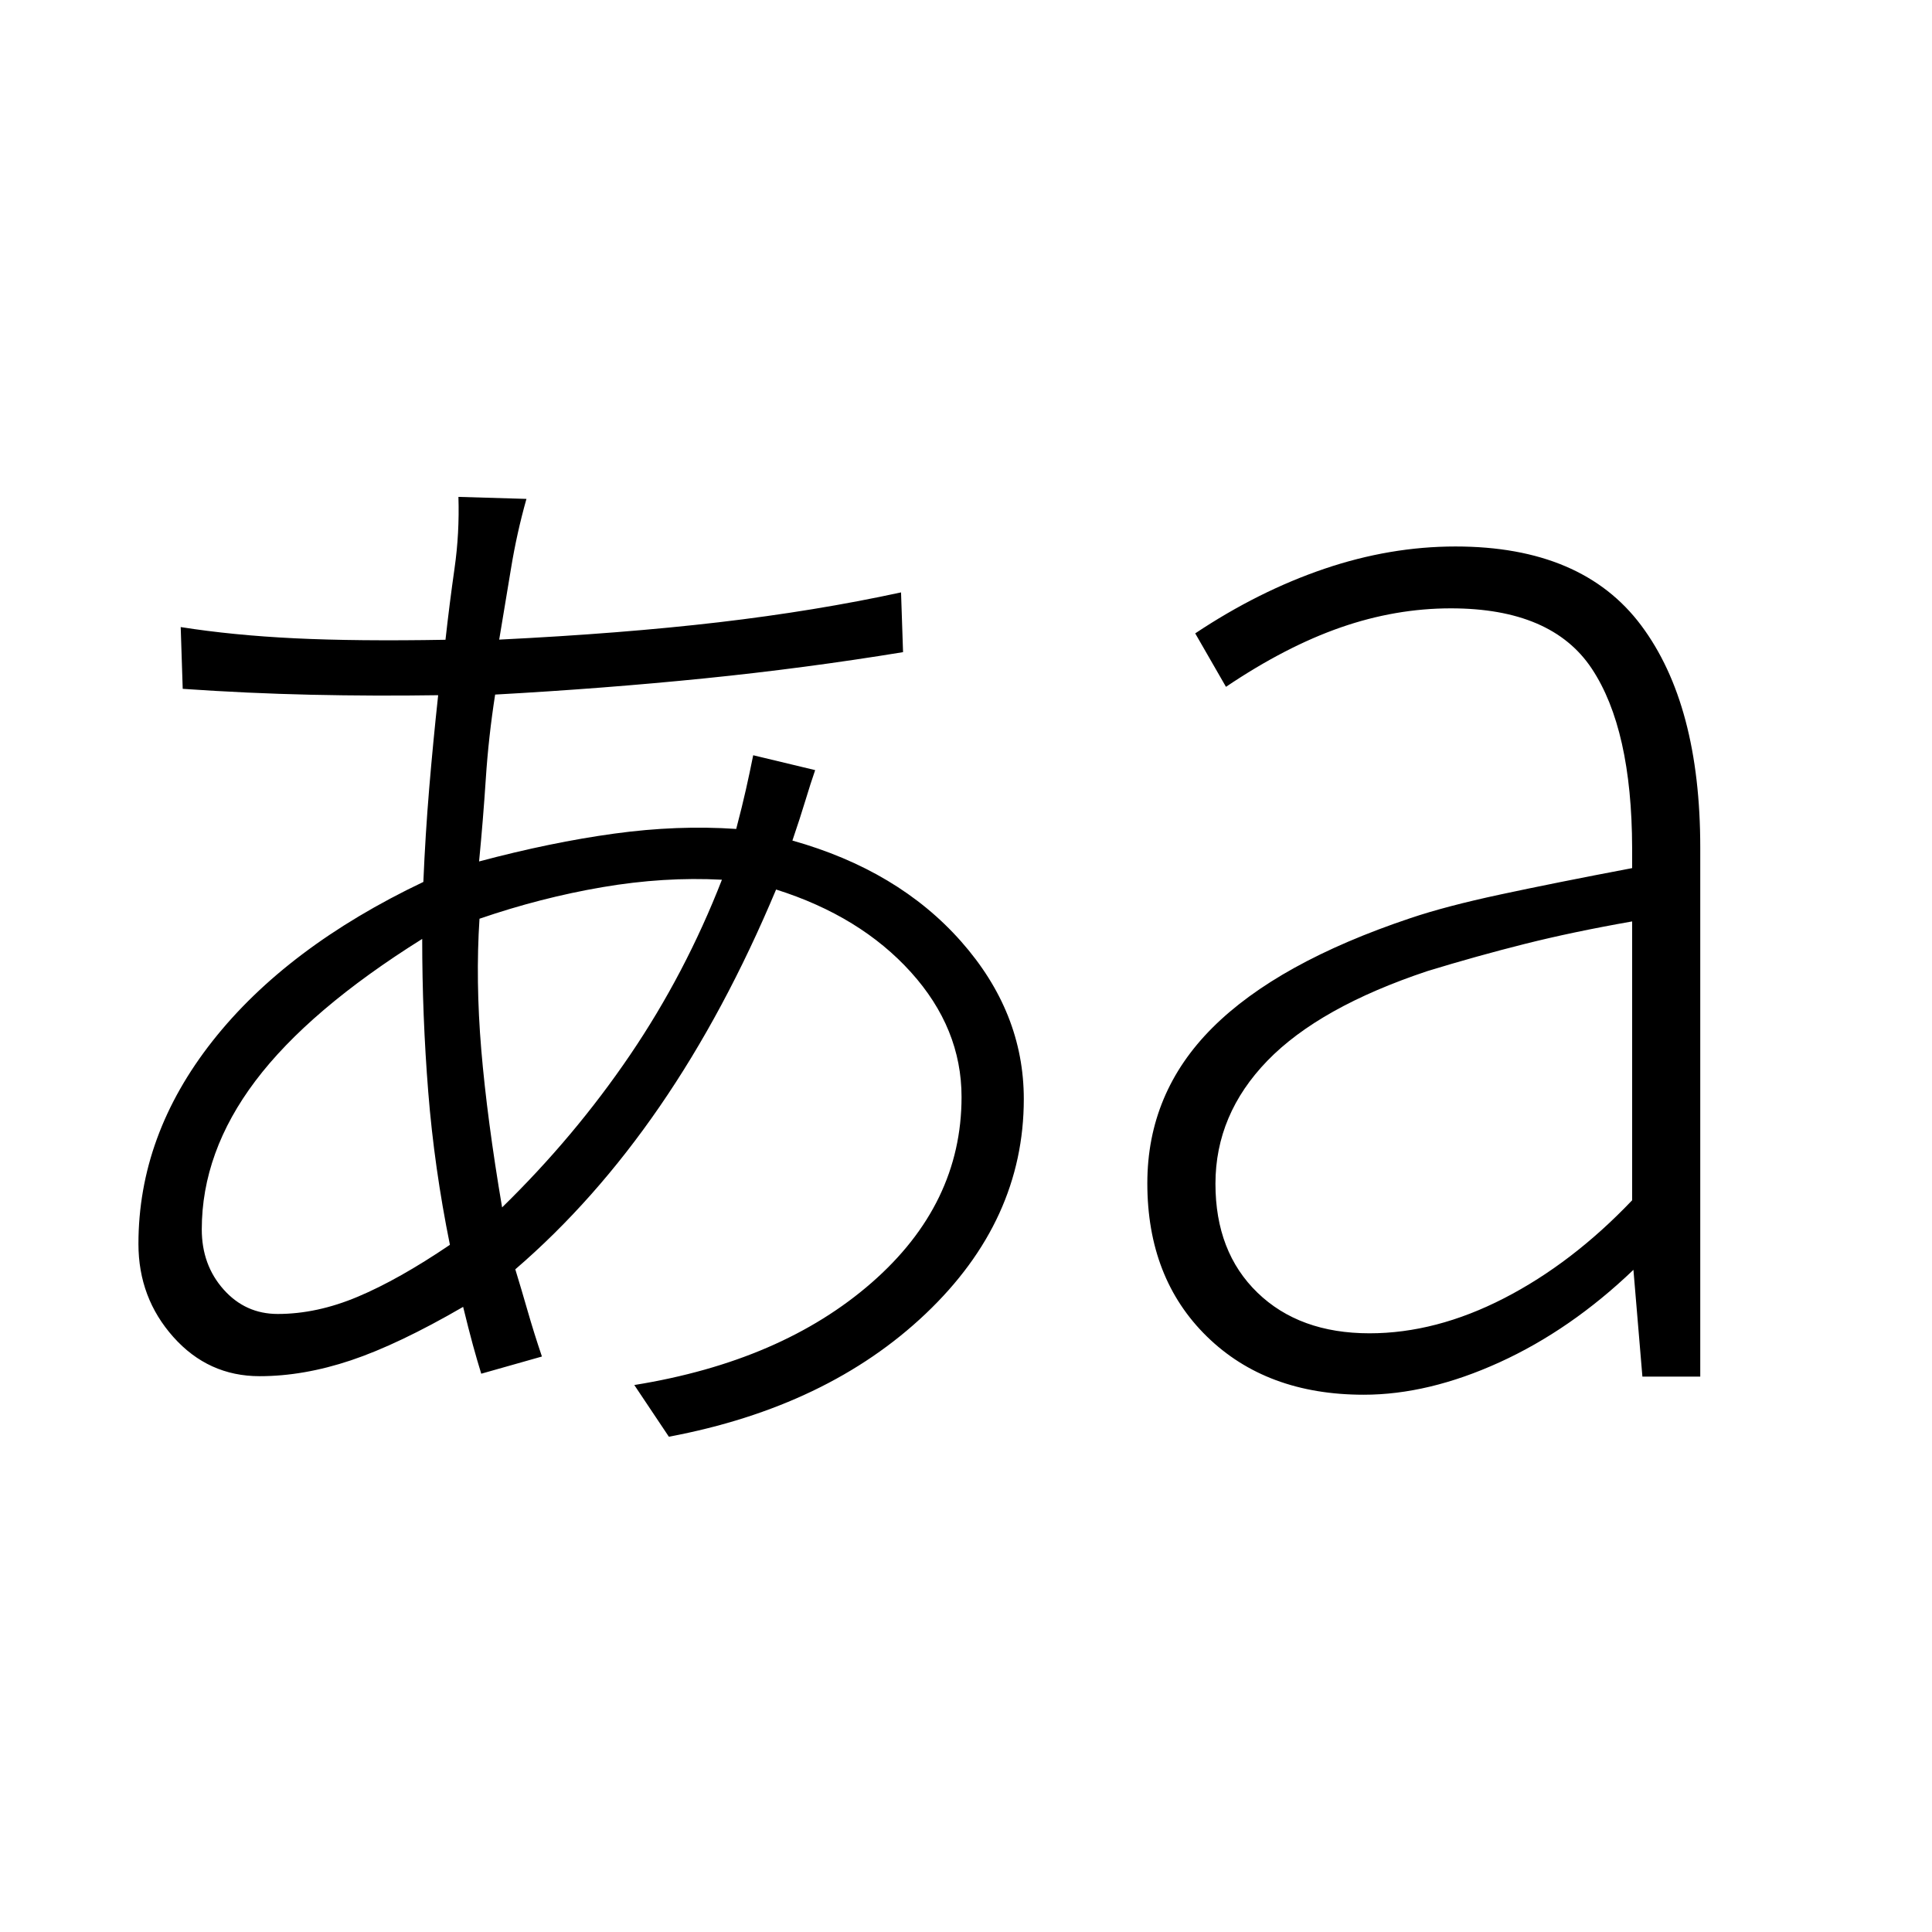<svg xmlns="http://www.w3.org/2000/svg" height="40" viewBox="0 -960 960 960" width="40"><path d="m332.36-246.1-17.18-25.69q73.23-11.8 117.92-50.83 44.69-39.02 44.69-92.28 0-34.15-25.16-62.02-25.17-27.87-66.99-41.08-25.46 60.74-57.81 107.77-32.34 47.02-71.78 80.95 3 9.79 6.12 20.64 3.11 10.85 7.11 22.69l-30.15 8.54q-2.08-6.72-4.16-14.3-2.07-7.57-4.84-18.91-32.21 18.67-55.75 26.56-23.53 7.88-45.38 7.88-25.49 0-42.85-19.46-17.36-19.46-17.36-46.26 0-54.07 36.8-100.79 36.79-46.72 104.77-79.08 1-23.67 2.92-46.65 1.93-22.99 4.44-46.14-31.23.48-63.03-.22-31.79-.71-63.9-2.94l-1-30.69q25.85 4.08 56.67 5.58t74.9.73q2-18 4.5-35.5t1.93-35.5l33.8 1q-4.8 17-7.67 34.57-2.87 17.58-5.87 35.35 60.98-3 109.03-8.61 48.05-5.62 90.64-14.85l1 29.69q-48.85 8-98.71 13.04-49.86 5.04-103.98 8.04-3.29 21.13-4.63 41.72-1.35 20.59-3.35 41.2 35.8-9.54 67.22-13.84 31.42-4.31 60.55-2.31 3-11.44 4.83-19.62 1.84-8.18 3.61-17l30.79 7.39q-2.23 6.41-4.81 14.95-2.57 8.53-6.5 20.05 52.54 14.77 83.76 50.05 31.22 35.28 31.22 78.38 0 60.36-48.73 106.66-48.73 46.29-127.63 61.14ZM138-307.1q19.46 0 39.79-8.57 20.34-8.56 45.77-25.79-7.77-38.31-10.77-75.98-3-37.66-3-76.02-56.2 35.18-82.87 70.54-26.66 35.36-26.66 73.79 0 17.67 10.83 29.85T138-307.1Zm111.49-52.95q36.13-35.28 63.6-75.76 27.47-40.47 45.63-87.06-28.75-1.54-59.37 3.69-30.63 5.23-61.09 15.69-2 30.67.88 65.08 2.89 34.41 10.35 78.36Zm431.02 62.56q32.98 0 66.84-17.41 33.86-17.41 63.65-48.69v-138.56q-29.56 5.2-53.42 11.2-23.86 6-48.25 13.46-53.71 17.9-79.55 44.54-25.83 26.64-25.83 61.16 0 33.89 20.87 54.1 20.87 20.2 55.69 20.2Zm-2.89 30.52q-48.34 0-77.93-28.94-29.59-28.94-29.59-76.12 0-45.02 32.39-77.33 32.38-32.31 98.15-54.36 17.72-6 44.99-11.84 27.27-5.85 65.37-13.08v-10q-.15-59.15-20.05-89.12-19.9-29.96-70-29.96-27.54 0-54.81 9.5-27.27 9.5-56.96 29.5l-15.28-26.56q31.51-21 64.16-32.09 32.66-11.09 65.17-11.09 63 0 92.31 39.28 29.31 39.28 29.31 110.31v262.9H816.1l-4.46-53.06q-31.13 29.82-66.5 45.94-35.37 16.12-67.52 16.12Z"/></svg>